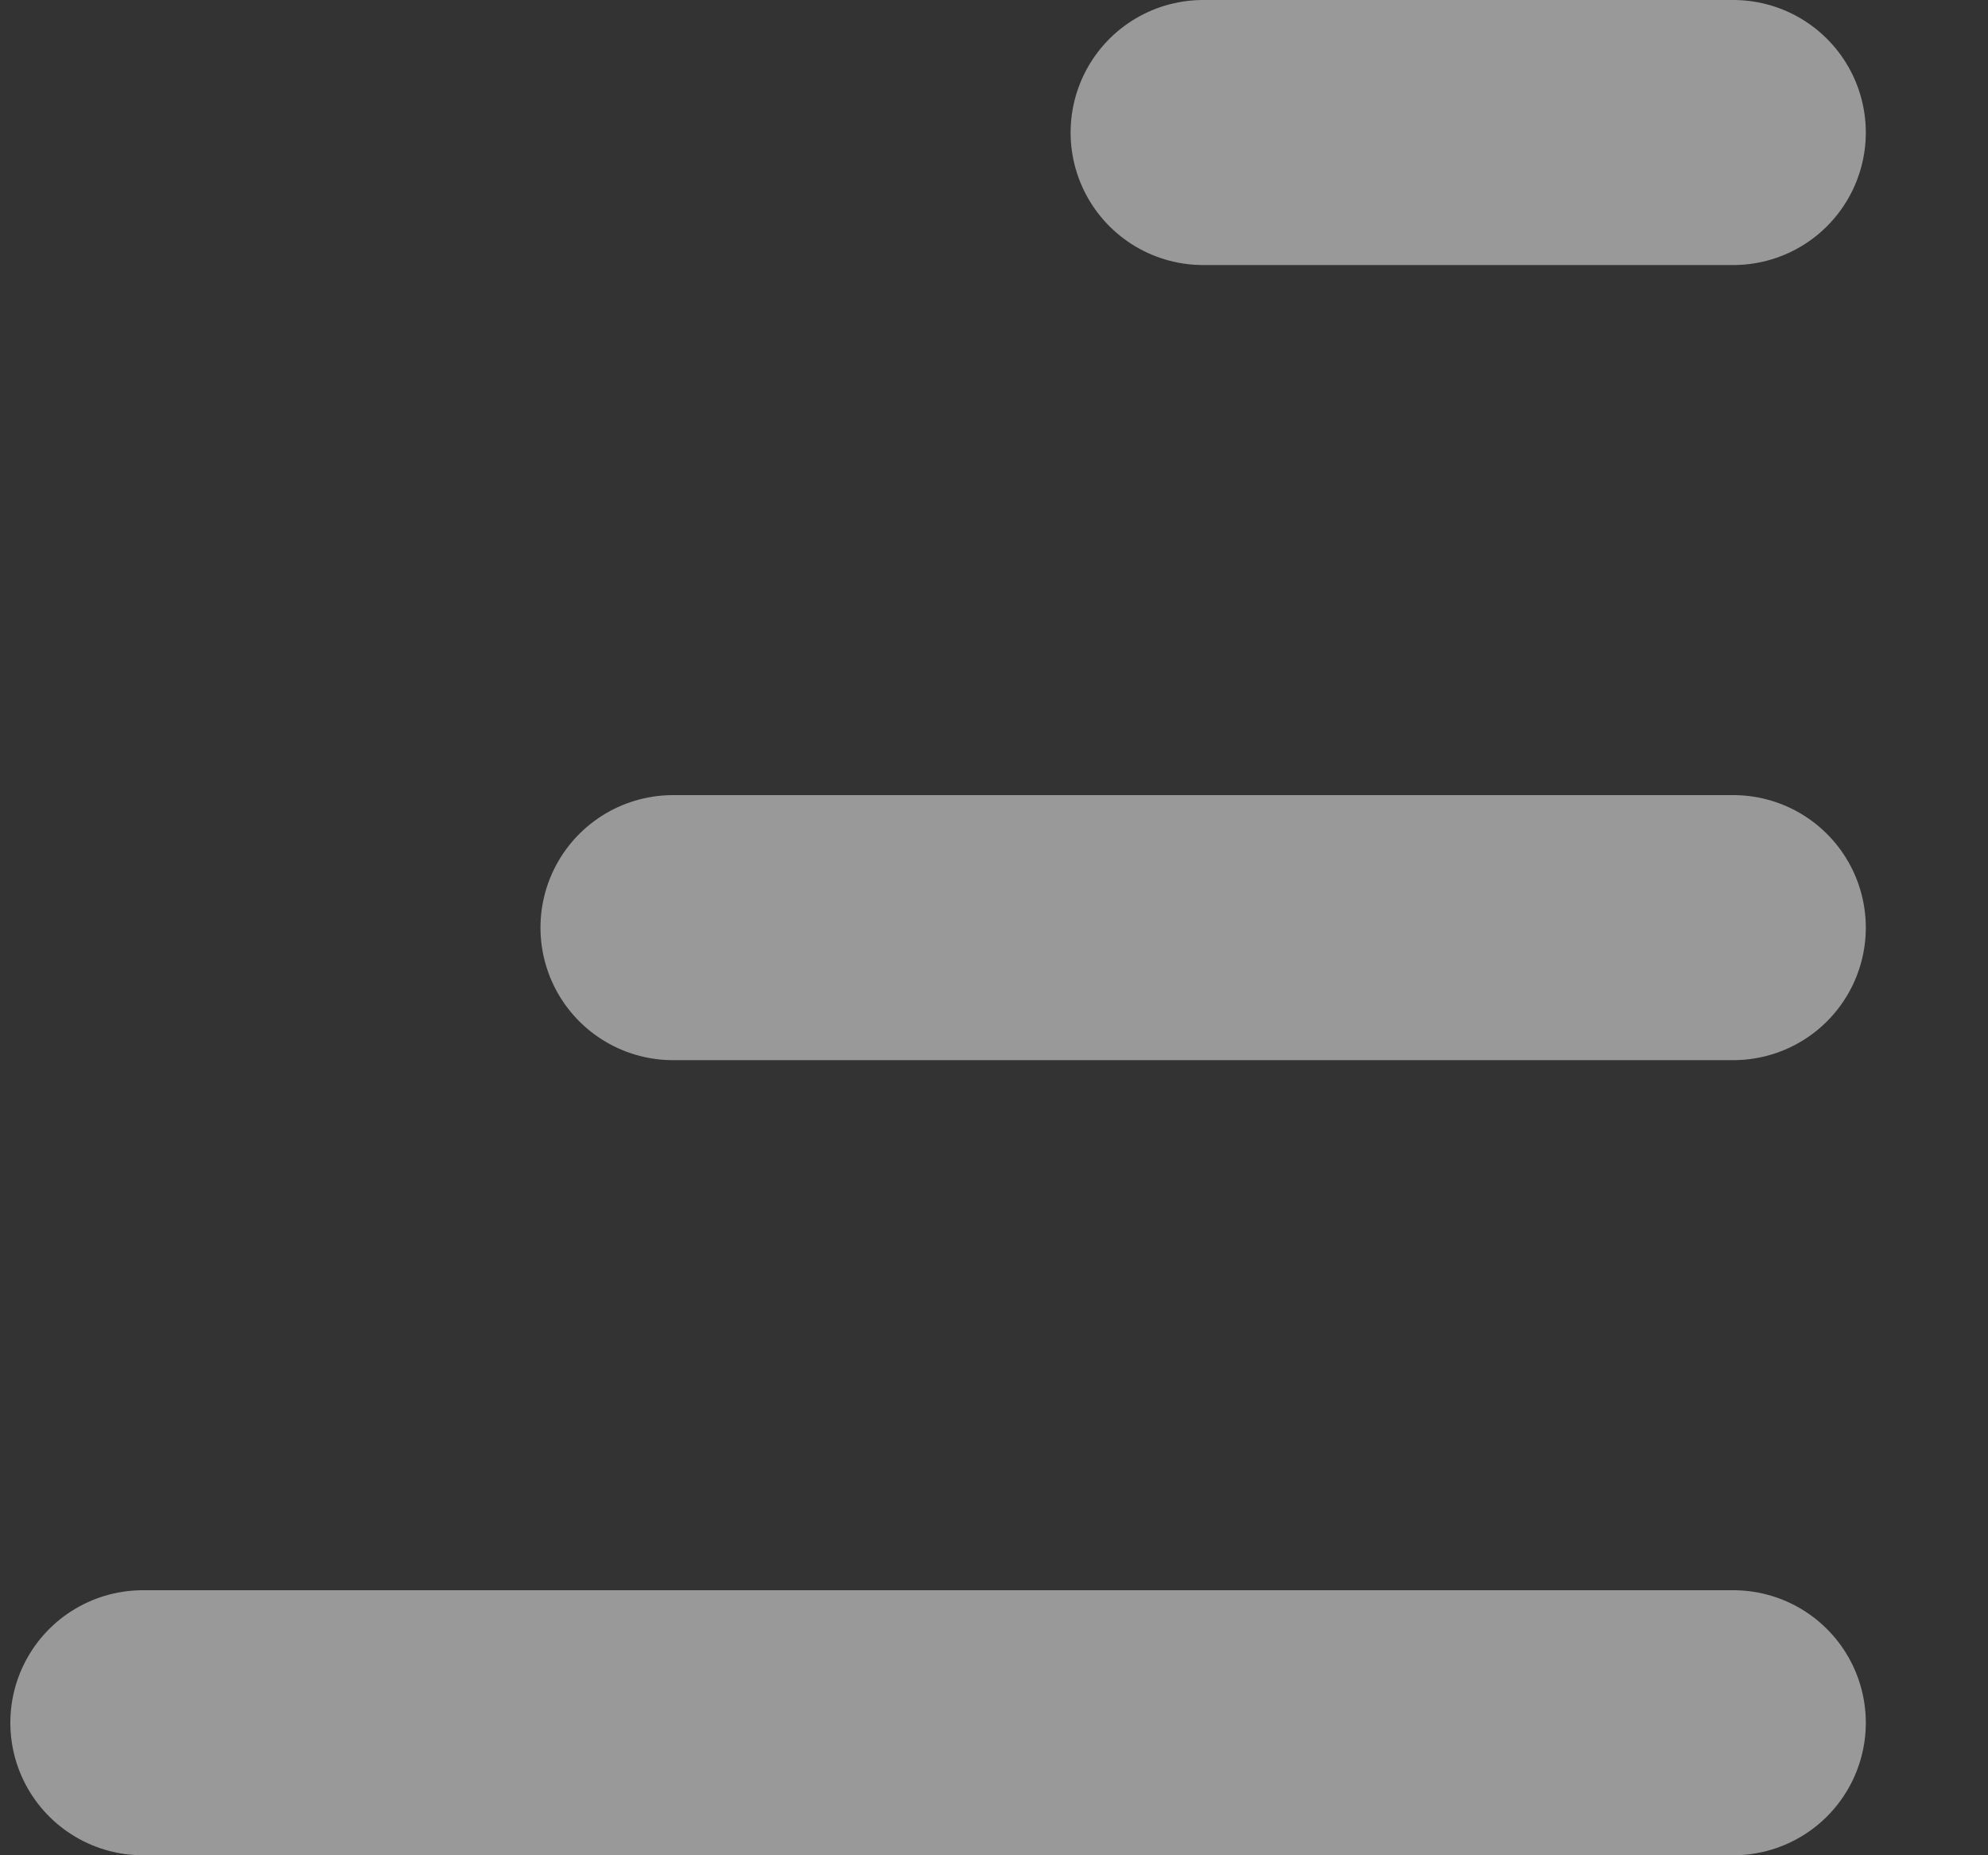 <svg width="15" height="14" viewBox="0 0 15 14" fill="none" xmlns="http://www.w3.org/2000/svg">
<rect x="0" y="0" width="15" height="14" fill="#333333" stroke="none"/>
<path d="M13.078 13H1.078M13.078 7H5.078M13.078 1H9.078" stroke="white" stroke-opacity="0.5" stroke-width="2" stroke-linecap="round"/>
</svg>
